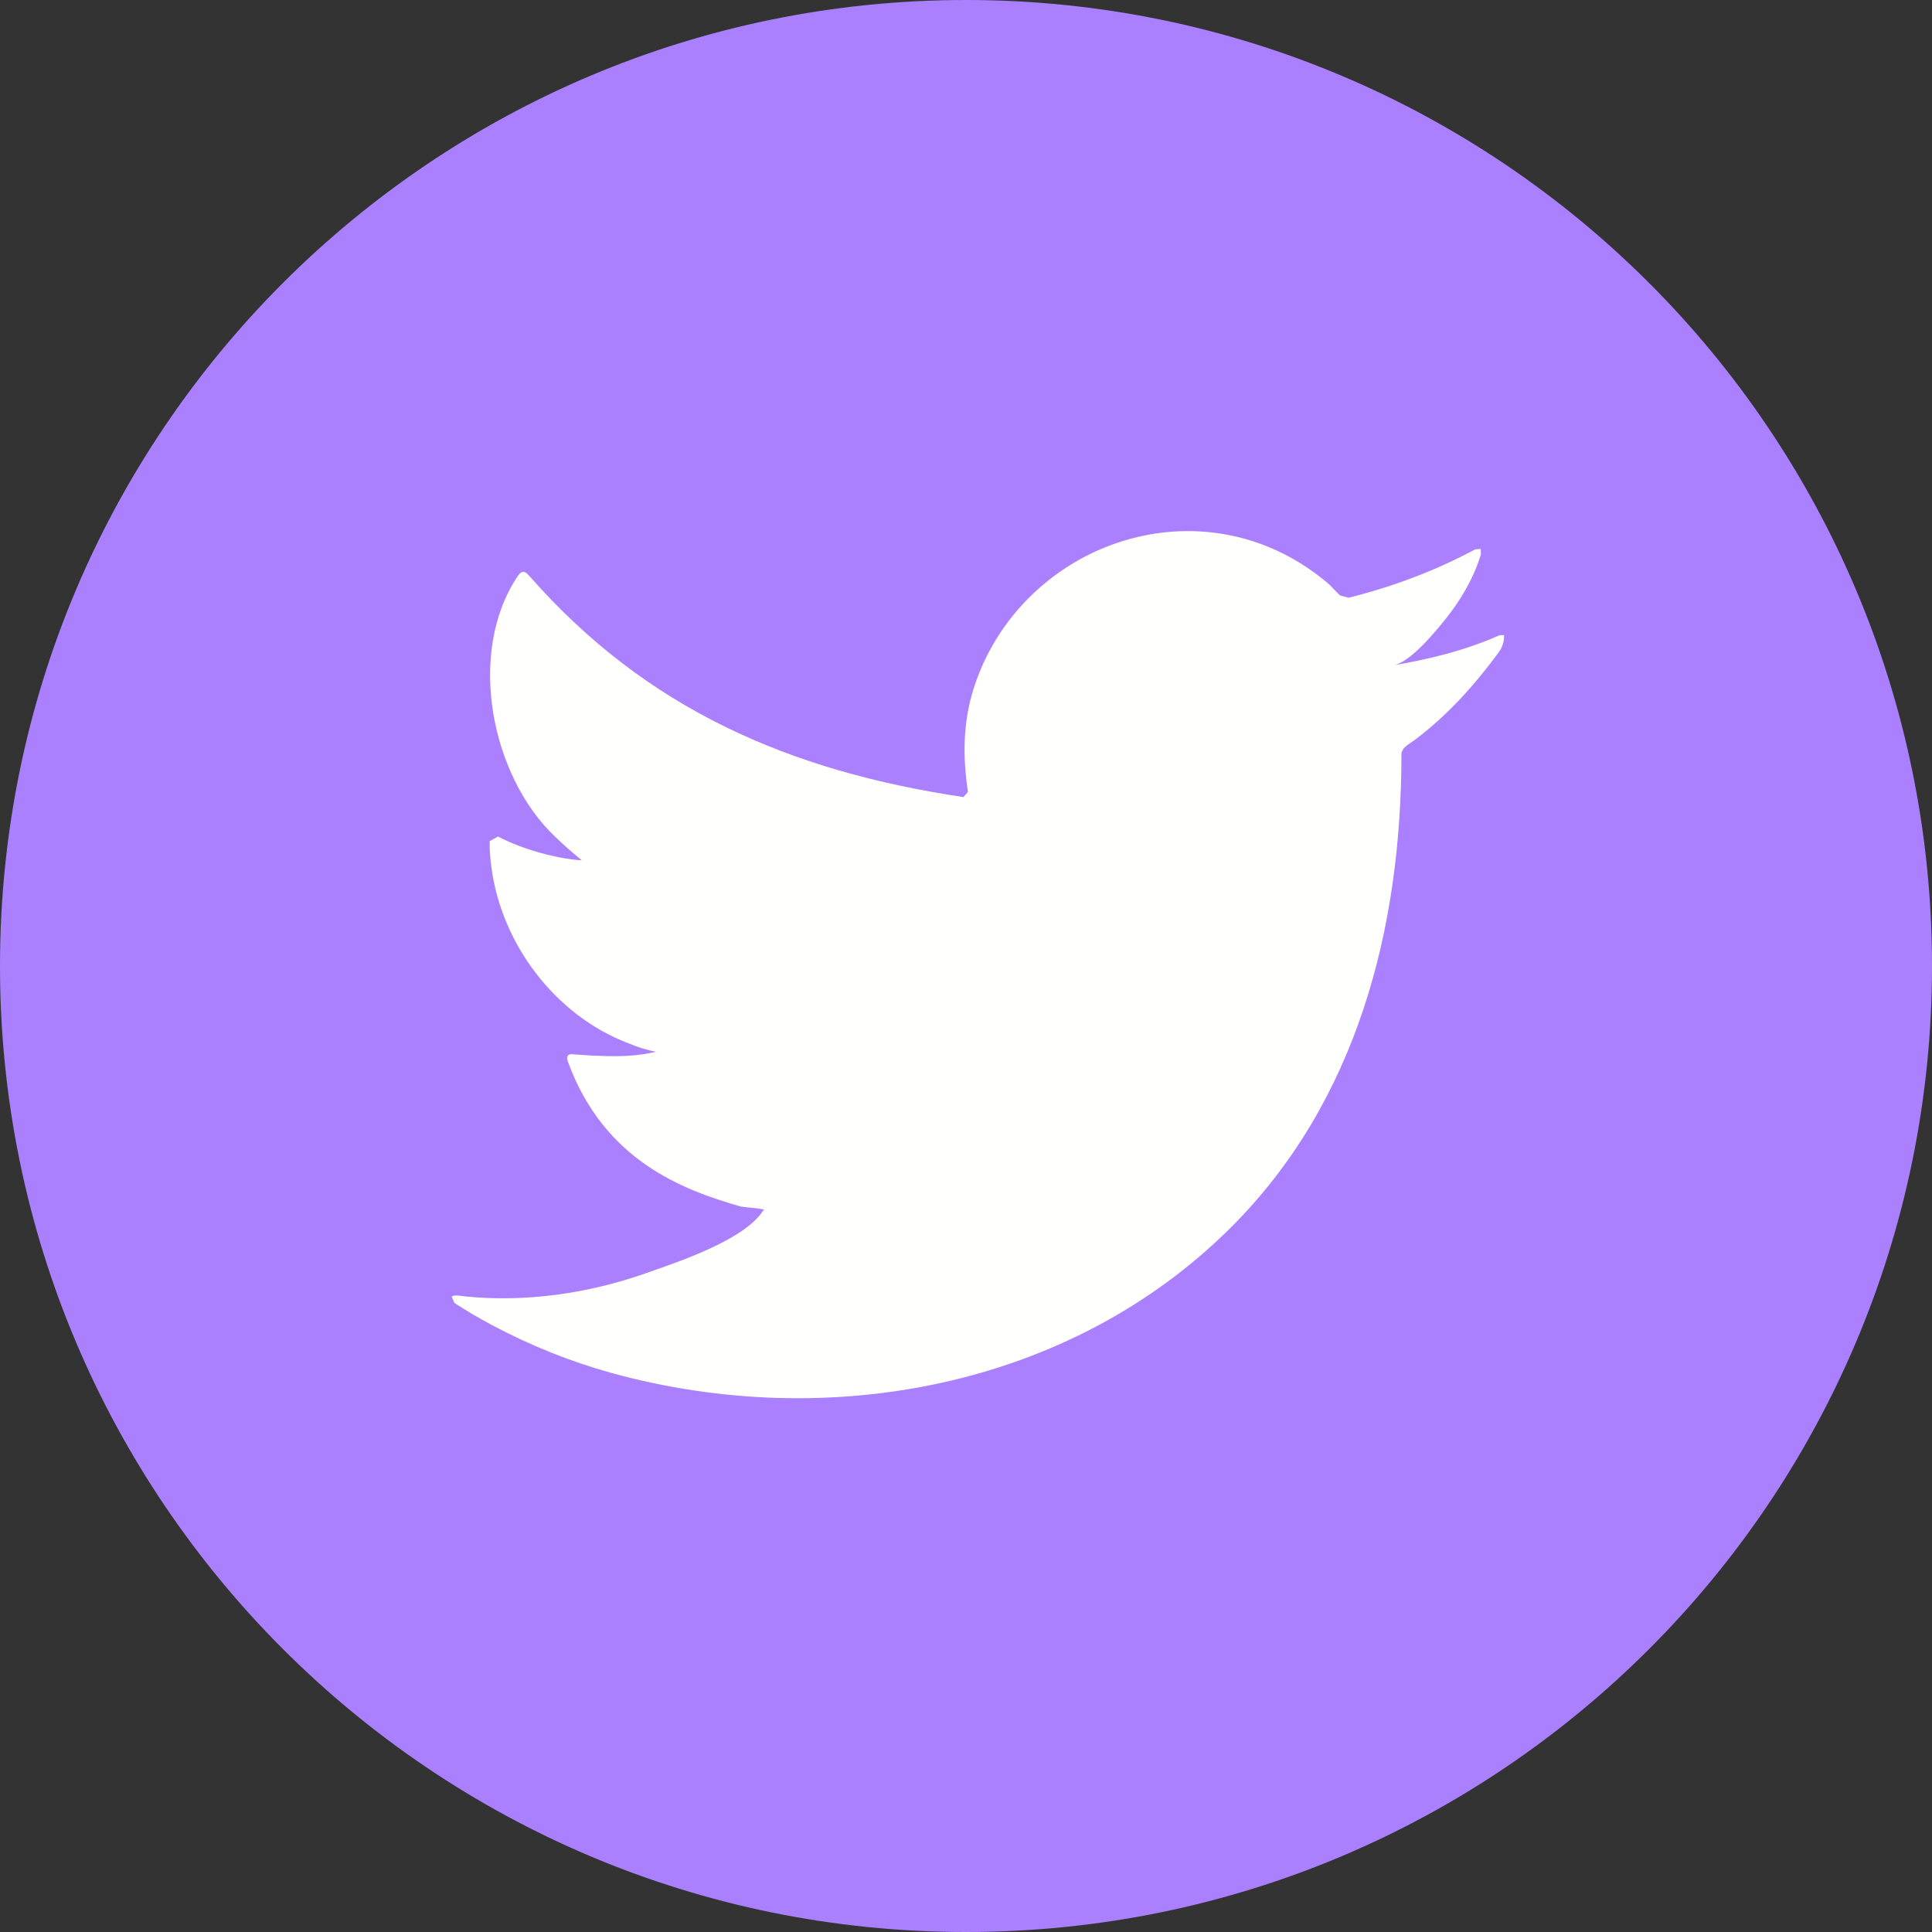 <svg xmlns="http://www.w3.org/2000/svg" width="16" height="16" viewBox="0 0 16 16">
    <rect x="0" y="0" width="16" height="16" fill="#333333" stroke="none"/>
    <g fill="none" fill-rule="evenodd">
        <g>
            <g>
                <g>
                    <g>
                        <path fill="#AA80FF" d="M16 8c0 4.418-3.581 8-8 8-4.418 0-8-3.582-8-8s3.582-8 8-8c4.419 0 8 3.582 8 8" transform="translate(-430, -336) translate(158, 310) translate(176, 26) translate(96, 0)"/>
                        <path fill="#FFFFFE" d="M12.42 5.26c-.277.124-.584.2-.882.25.141-.023.35-.28.434-.384.127-.159.233-.34.292-.534l-.001-.046-.047.004c-.334.179-.68.308-1.047.4l-.072-.019-.091-.093c-.155-.132-.32-.235-.507-.311-.245-.1-.513-.142-.777-.125-.257.017-.51.089-.738.208-.228.12-.432.286-.594.486-.168.207-.292.452-.356.711-.06.25-.056.499-.018.752l-.037.042c-1.437-.214-2.627-.728-3.594-1.83-.042-.048-.065-.048-.1.004-.422.634-.217 1.653.311 2.153.07.067.144.134.221.195-.029.006-.38-.033-.693-.195l-.068.037c-.003.068.003.131.012.206.081.643.527 1.237 1.136 1.469.073.03.152.057.23.07-.138.031-.281.053-.68.022-.05-.01-.068.015-.05.063.3.816.947 1.058 1.43 1.197.065.01.13.01.195.026l-.012.012c-.16.244-.717.426-.976.517-.471.165-.984.239-1.483.19-.079-.012-.096-.01-.118 0l.023.053c.101.067.204.126.31.183.315.168.645.301.99.397 1.78.491 3.787.13 5.125-1.199 1.05-1.043 1.418-2.482 1.418-3.923 0-.057.066-.087.106-.117.274-.205.494-.451.698-.726.045-.061.046-.116.046-.139V5.26h-.036" transform="translate(-430, -336) translate(158, 310) translate(176, 26) translate(96, 0)"/>
                    </g>
                </g>
            </g>
        </g>
    </g>
</svg>

